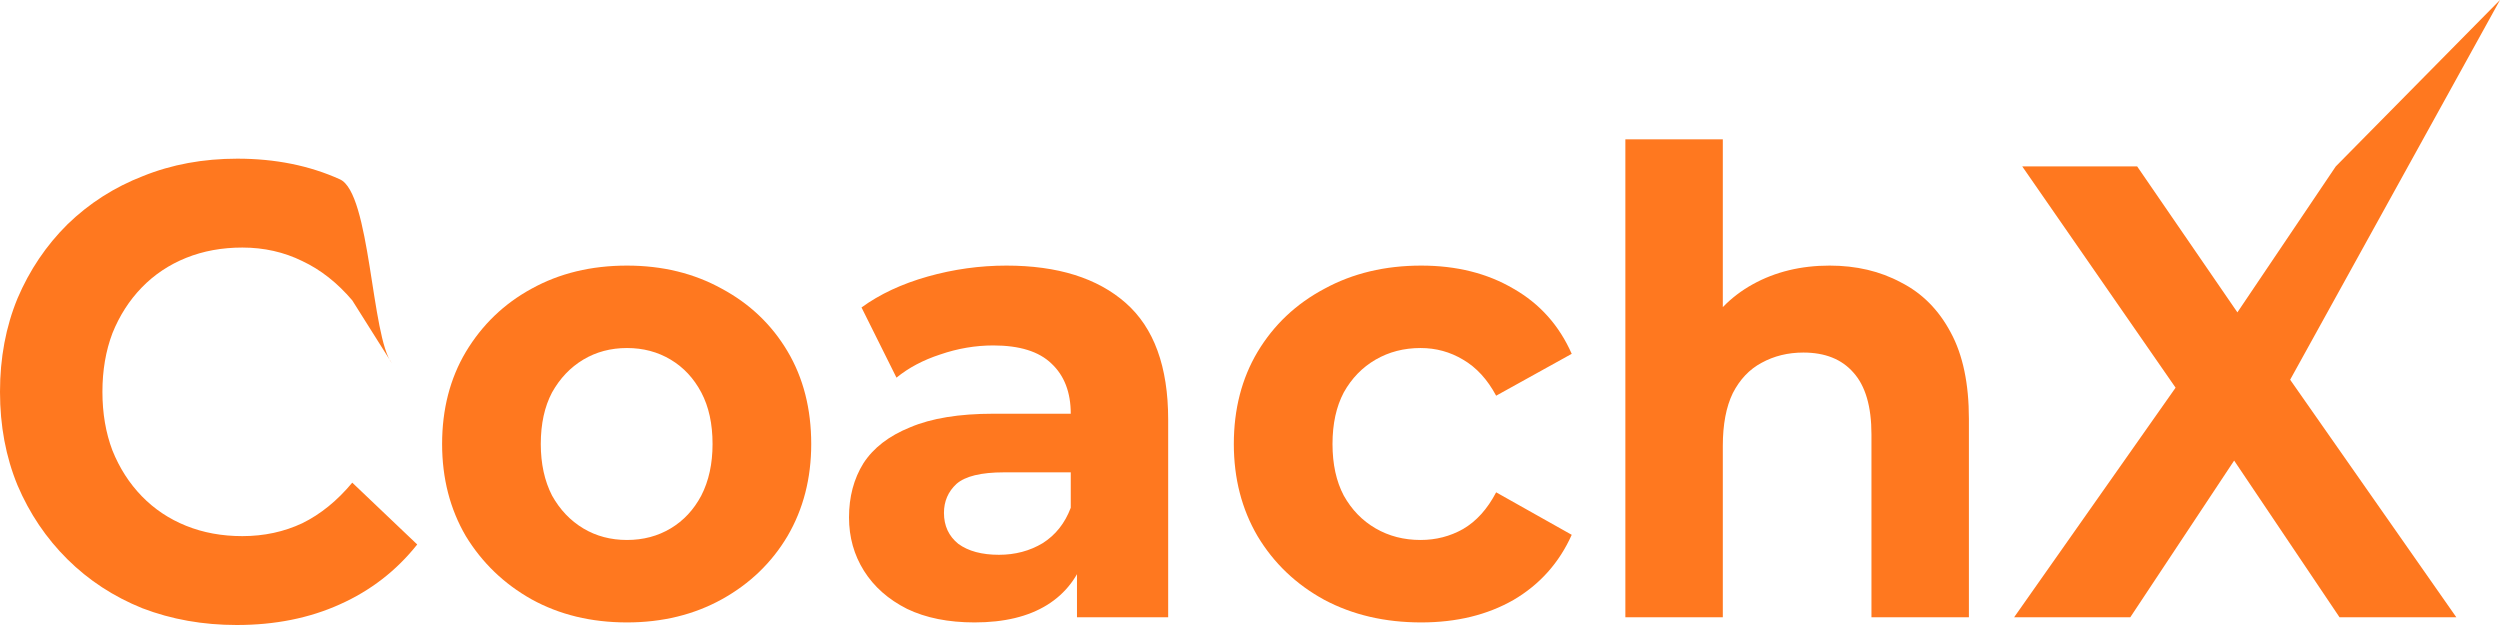<svg width="96" height="24" viewBox="0 0 96 24" fill="none" xmlns="http://www.w3.org/2000/svg">
<path d="M9.09 24C7.795 24 6.588 23.786 5.468 23.357C4.365 22.912 3.406 22.285 2.59 21.477C1.775 20.669 1.135 19.721 0.672 18.633C0.224 17.544 0 16.349 0 15.046C0 13.744 0.224 12.548 0.672 11.46C1.135 10.372 1.775 9.424 2.59 8.616C3.422 7.808 4.389 7.189 5.492 6.761C6.596 6.315 7.803 6.093 9.114 6.093C10.569 6.093 11.88 6.357 13.047 6.884C14.23 7.395 14.255 12.952 15.054 13.958L13.527 11.534C12.951 10.858 12.312 10.355 11.608 10.025C10.905 9.679 10.137 9.506 9.306 9.506C8.522 9.506 7.803 9.638 7.147 9.902C6.492 10.166 5.924 10.545 5.444 11.04C4.965 11.534 4.589 12.12 4.317 12.796C4.061 13.472 3.933 14.222 3.933 15.046C3.933 15.871 4.061 16.621 4.317 17.297C4.589 17.973 4.965 18.559 5.444 19.053C5.924 19.548 6.492 19.927 7.147 20.191C7.803 20.455 8.522 20.587 9.306 20.587C10.137 20.587 10.905 20.422 11.608 20.092C12.312 19.746 12.951 19.226 13.527 18.534L16.021 20.908C15.222 21.914 14.23 22.681 13.047 23.209C11.88 23.736 10.561 24 9.09 24Z" fill="#FF781F"/>
<path d="M24.076 23.901C22.701 23.901 21.478 23.604 20.407 23.011C19.351 22.417 18.512 21.609 17.888 20.587C17.281 19.548 16.977 18.369 16.977 17.05C16.977 15.714 17.281 14.535 17.888 13.513C18.512 12.474 19.351 11.666 20.407 11.089C21.478 10.495 22.701 10.199 24.076 10.199C25.435 10.199 26.651 10.495 27.722 11.089C28.793 11.666 29.633 12.466 30.24 13.488C30.848 14.511 31.151 15.698 31.151 17.05C31.151 18.369 30.848 19.548 30.24 20.587C29.633 21.609 28.793 22.417 27.722 23.011C26.651 23.604 25.435 23.901 24.076 23.901ZM24.076 20.735C24.7 20.735 25.259 20.587 25.755 20.29C26.251 19.993 26.642 19.573 26.93 19.029C27.218 18.468 27.362 17.808 27.362 17.05C27.362 16.275 27.218 15.615 26.93 15.071C26.642 14.527 26.251 14.107 25.755 13.81C25.259 13.513 24.7 13.364 24.076 13.364C23.453 13.364 22.893 13.513 22.397 13.81C21.902 14.107 21.502 14.527 21.198 15.071C20.91 15.615 20.766 16.275 20.766 17.05C20.766 17.808 20.91 18.468 21.198 19.029C21.502 19.573 21.902 19.993 22.397 20.29C22.893 20.587 23.453 20.735 24.076 20.735Z" fill="#FF781F"/>
<path d="M41.356 23.703V21.106L41.117 20.537V15.887C41.117 15.063 40.869 14.42 40.373 13.958C39.893 13.496 39.15 13.265 38.142 13.265C37.455 13.265 36.775 13.381 36.104 13.612C35.448 13.826 34.889 14.123 34.425 14.502L33.082 11.806C33.785 11.295 34.633 10.899 35.624 10.619C36.615 10.339 37.623 10.199 38.646 10.199C40.613 10.199 42.14 10.677 43.227 11.633C44.314 12.589 44.858 14.082 44.858 16.11V23.703H41.356ZM37.423 23.901C36.416 23.901 35.552 23.728 34.833 23.382C34.113 23.019 33.562 22.532 33.178 21.922C32.794 21.312 32.602 20.628 32.602 19.869C32.602 19.078 32.786 18.385 33.154 17.792C33.538 17.198 34.137 16.736 34.953 16.407C35.768 16.061 36.831 15.887 38.142 15.887H41.572V18.138H38.55C37.671 18.138 37.063 18.287 36.727 18.583C36.408 18.88 36.248 19.251 36.248 19.696C36.248 20.191 36.432 20.587 36.799 20.884C37.183 21.164 37.703 21.304 38.358 21.304C38.982 21.304 39.541 21.156 40.037 20.859C40.533 20.546 40.893 20.092 41.117 19.498L41.692 21.279C41.42 22.137 40.925 22.788 40.205 23.233C39.486 23.678 38.558 23.901 37.423 23.901Z" fill="#FF781F"/>
<path d="M54.574 23.901C53.183 23.901 51.944 23.613 50.856 23.035C49.769 22.442 48.913 21.626 48.29 20.587C47.682 19.548 47.379 18.369 47.379 17.05C47.379 15.714 47.682 14.535 48.29 13.513C48.913 12.474 49.769 11.666 50.856 11.089C51.944 10.495 53.183 10.199 54.574 10.199C55.933 10.199 57.116 10.495 58.123 11.089C59.131 11.666 59.874 12.499 60.354 13.587L57.452 15.195C57.116 14.568 56.692 14.107 56.181 13.81C55.685 13.513 55.141 13.364 54.55 13.364C53.91 13.364 53.335 13.513 52.823 13.81C52.311 14.107 51.904 14.527 51.6 15.071C51.312 15.615 51.168 16.275 51.168 17.05C51.168 17.825 51.312 18.484 51.6 19.029C51.904 19.573 52.311 19.993 52.823 20.29C53.335 20.587 53.91 20.735 54.55 20.735C55.141 20.735 55.685 20.595 56.181 20.315C56.692 20.018 57.116 19.548 57.452 18.905L60.354 20.537C59.874 21.609 59.131 22.442 58.123 23.035C57.116 23.613 55.933 23.901 54.574 23.901Z" fill="#FF781F"/>
<path d="M70.257 10.199C71.281 10.199 72.192 10.413 72.991 10.842C73.807 11.254 74.446 11.897 74.91 12.771C75.374 13.628 75.606 14.733 75.606 16.085V23.703H71.864V16.679C71.864 15.607 71.632 14.816 71.169 14.304C70.721 13.793 70.081 13.538 69.25 13.538C68.658 13.538 68.123 13.669 67.643 13.933C67.179 14.181 66.811 14.568 66.54 15.096C66.284 15.623 66.156 16.3 66.156 17.124V23.703H62.414V5.351H66.156V14.082L65.317 12.969C65.78 12.078 66.444 11.394 67.307 10.916C68.171 10.438 69.154 10.199 70.257 10.199Z" fill="#FF781F"/>
<path d="M77.342 23.703L84.561 13.439V16.357L77.654 6.39H82.067L86.84 13.34L84.993 13.364L89.694 6.39L96 0L87.056 16.184V13.315L94.323 23.703H89.838L84.897 16.357H86.672L81.803 23.703H77.342Z" fill="#FF781F"/>
</svg>
